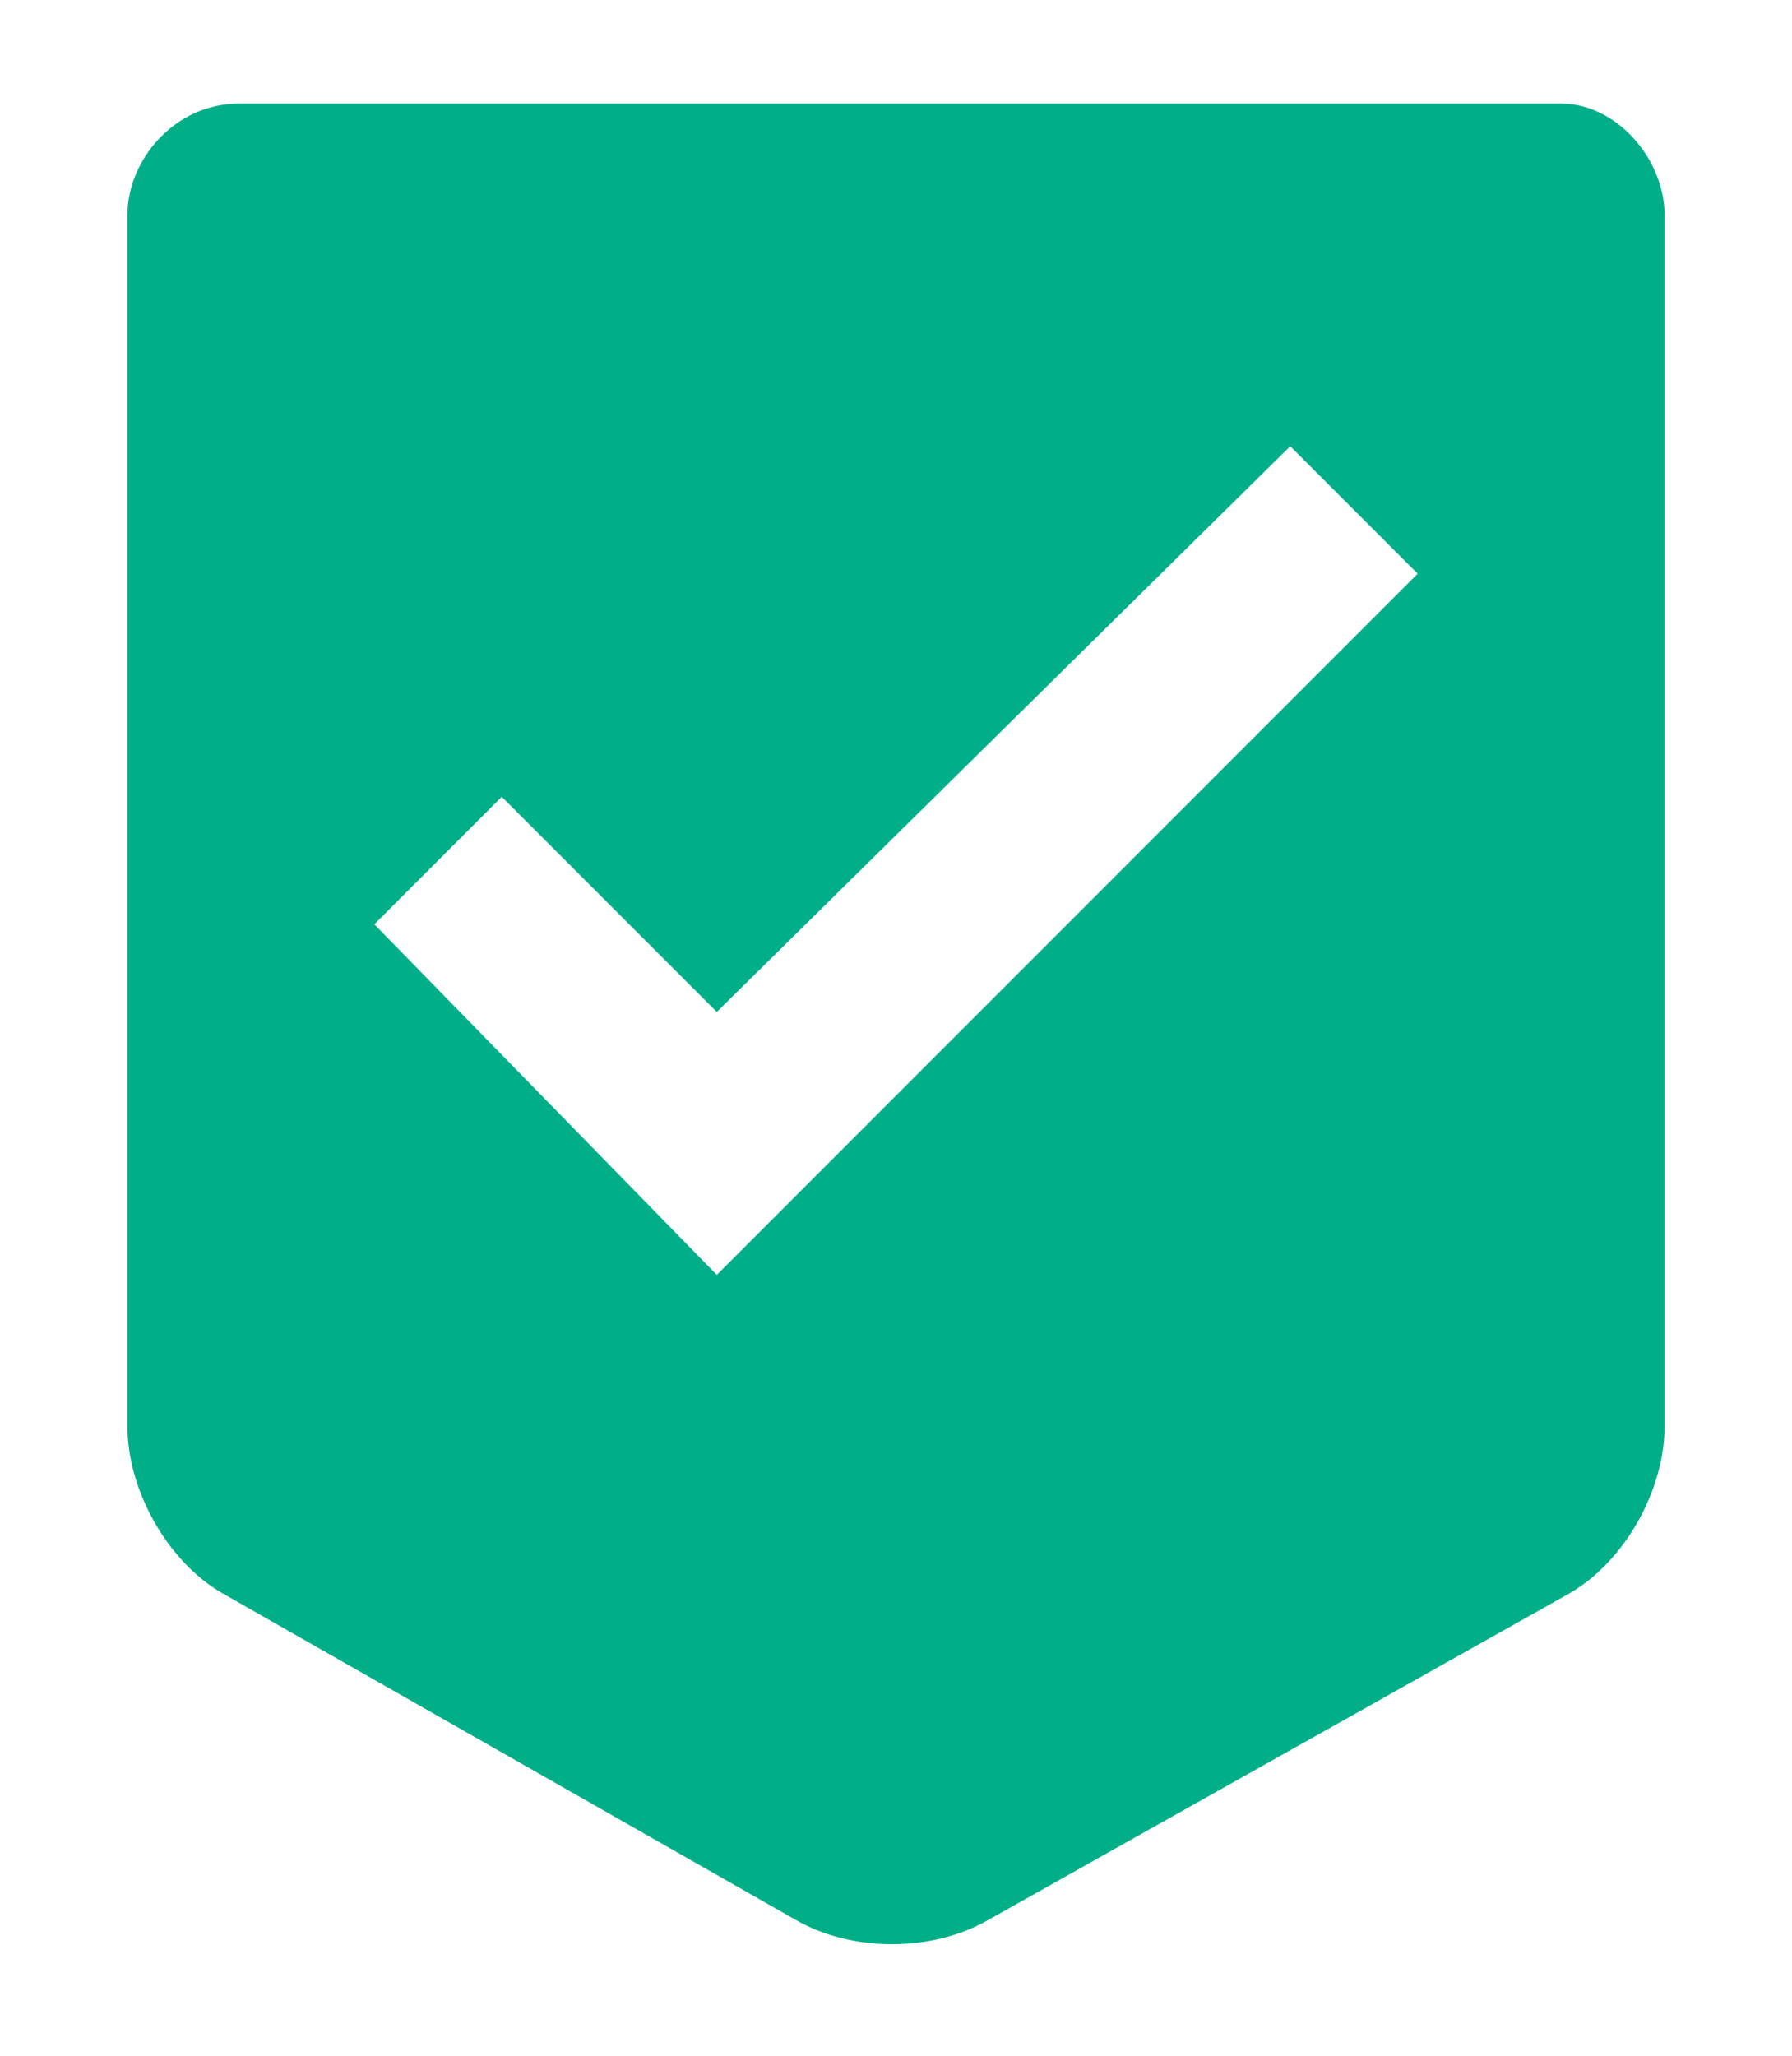 <?xml version="1.0" encoding="utf-8"?>
<!-- Generator: Adobe Illustrator 18.0.0, SVG Export Plug-In . SVG Version: 6.00 Build 0)  -->
<!DOCTYPE svg PUBLIC "-//W3C//DTD SVG 1.1//EN" "http://www.w3.org/Graphics/SVG/1.1/DTD/svg11.dtd">
<svg version="1.1" id="Layer_1" xmlns="http://www.w3.org/2000/svg" xmlns:xlink="http://www.w3.org/1999/xlink" x="0px" y="0px"
	 viewBox="0 0 22.5 25.8" enable-background="new 0 0 22.5 25.8" xml:space="preserve">
<path fill="#00AF88" d="M20.9,2.7v15.2c0,0.8-0.5,1.7-1.2,2.1l-7.3,4.1c-0.7,0.4-1.7,0.4-2.4,0L2.8,20c-0.7-0.4-1.2-1.3-1.2-2.1V2.7
	C1.6,2,2.2,1.3,3,1.3h16.6C20.3,1.3,20.9,2,20.9,2.7z M17.8,7.2l-1.6-1.6L9,12.7l-2.7-2.7l-1.6,1.6L9,16L17.8,7.2z"/>
</svg>
